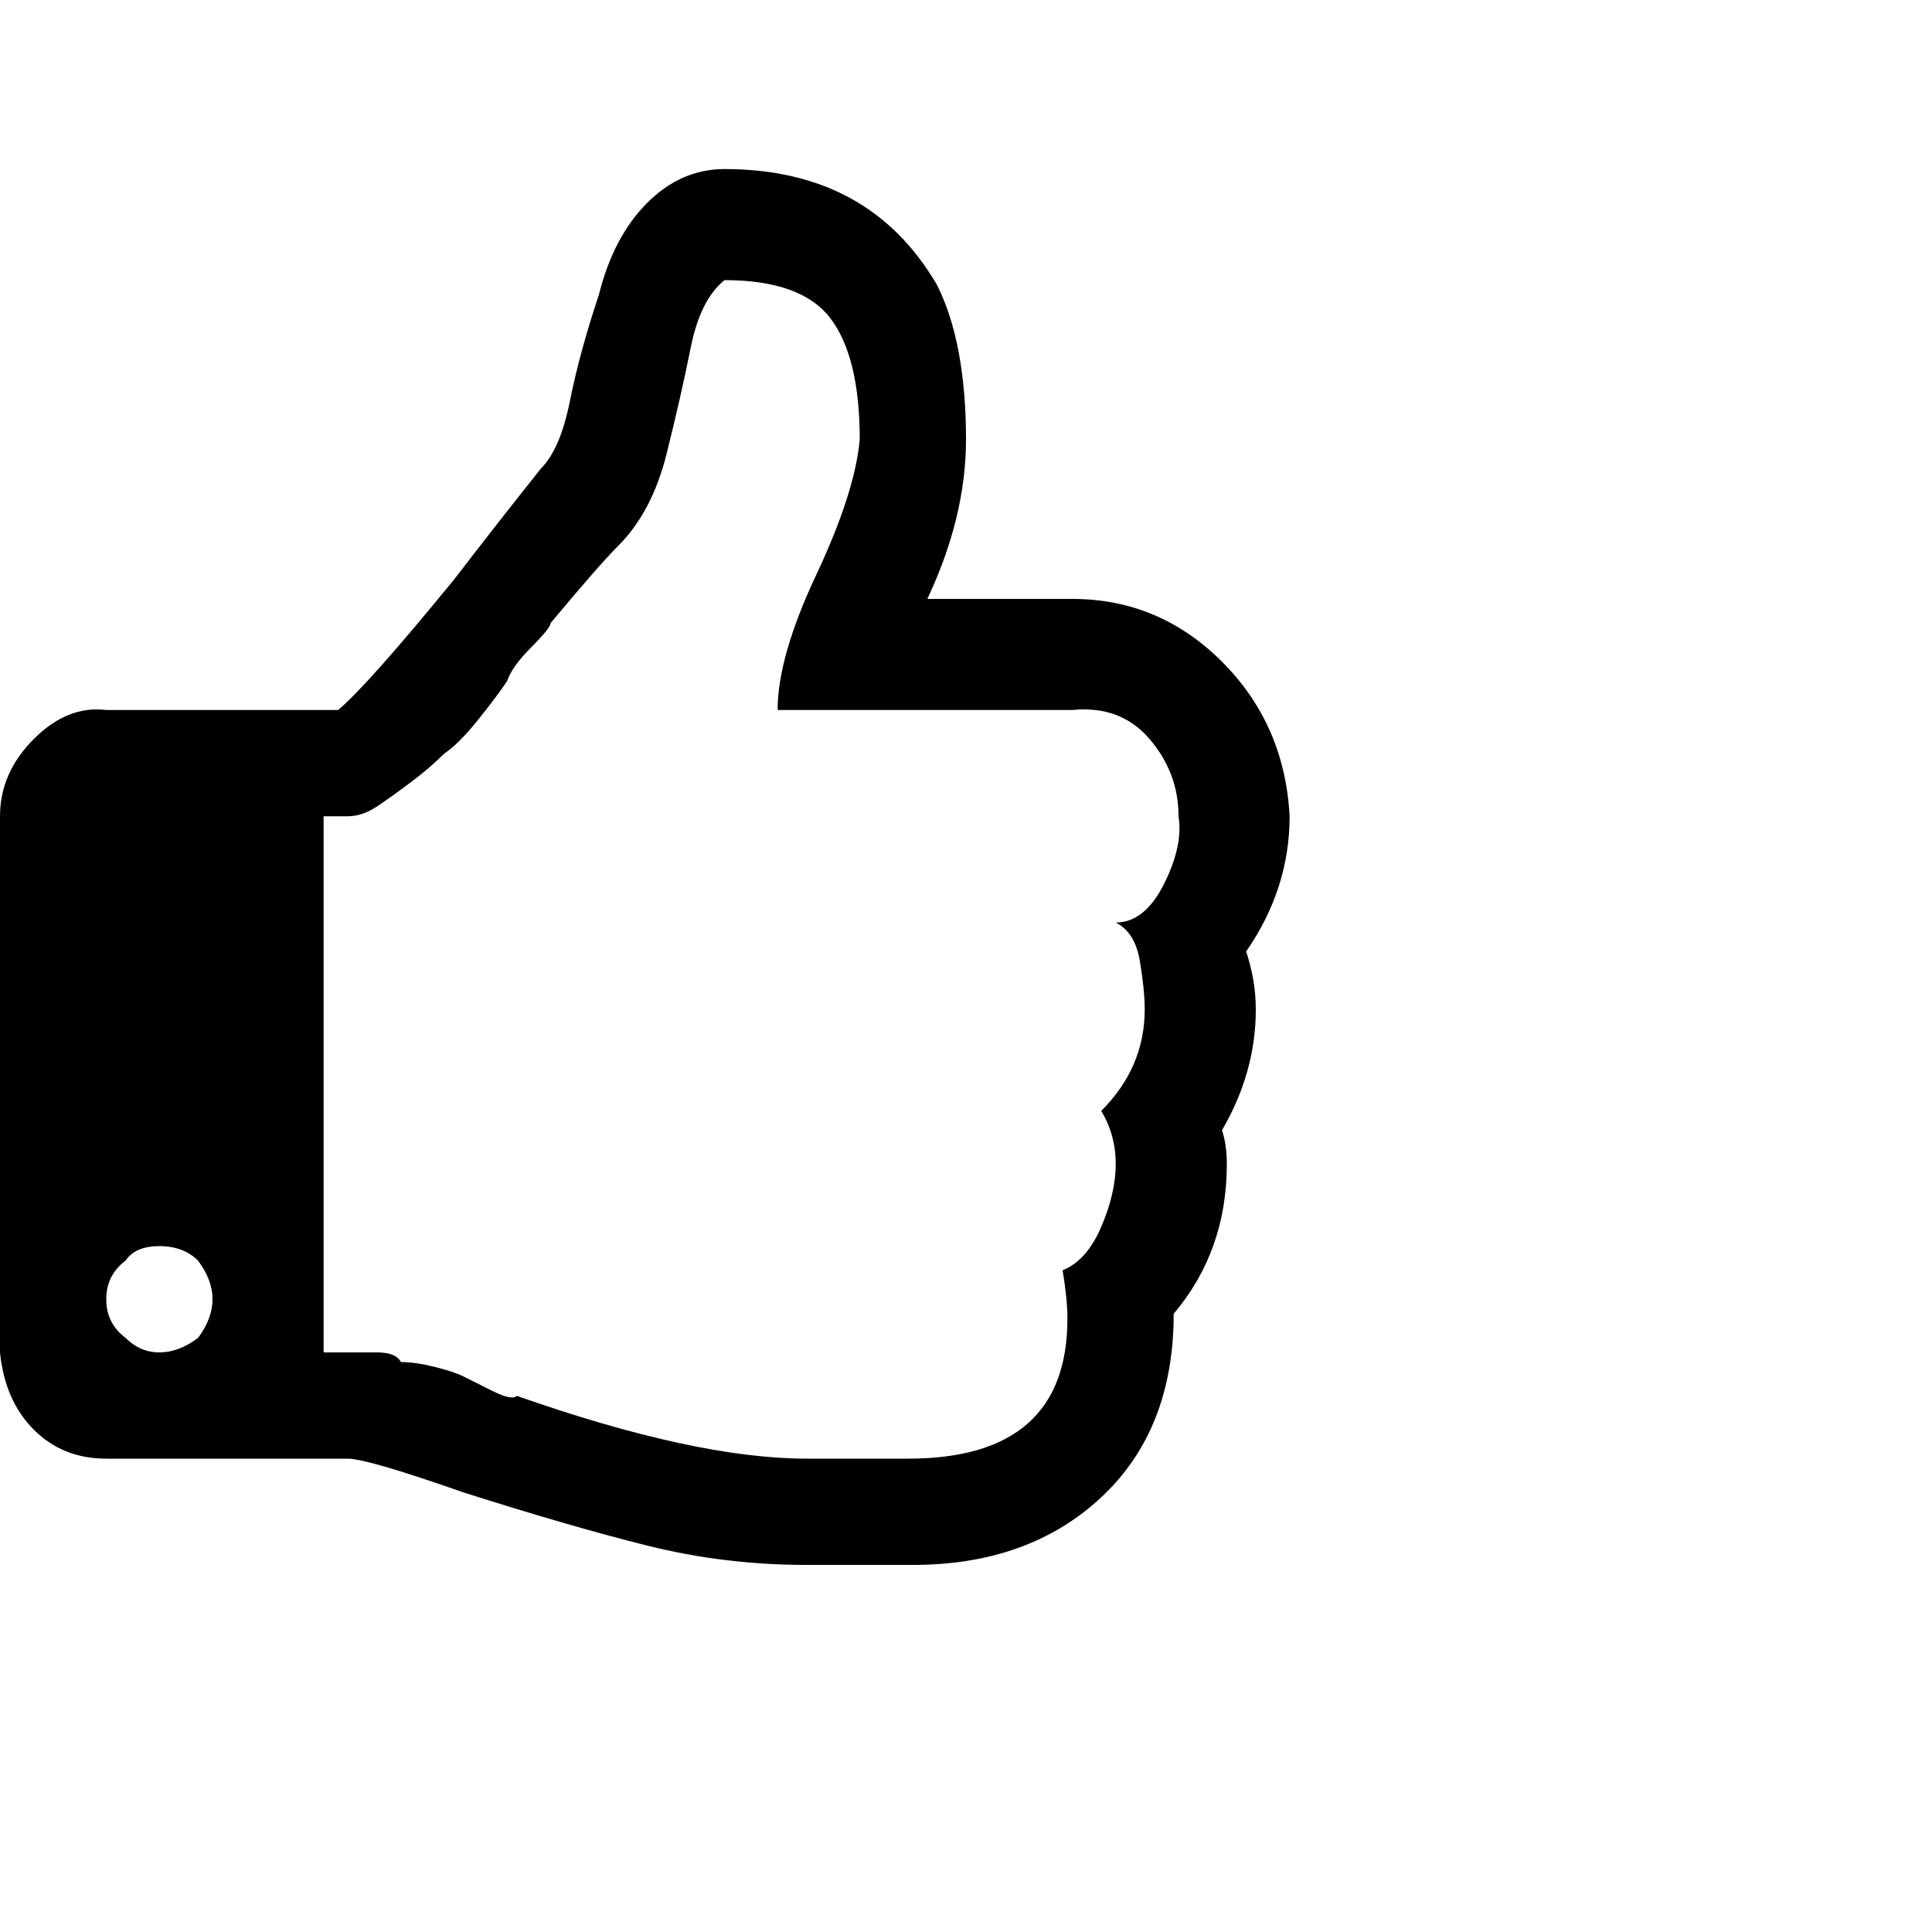 <?xml version="1.0"?><svg viewBox="0 0 40 40" xmlns="http://www.w3.org/2000/svg" height="40" width="40"><path d="m4.1 27.7q0.3-0.4 0.3-0.8t-0.3-0.8q-0.3-0.3-0.8-0.3t-0.7 0.3q-0.4 0.3-0.4 0.8t0.4 0.8q0.3 0.3 0.7 0.3t0.8-0.3z m20.3-10.8q0-0.9-0.6-1.6t-1.6-0.6h-6.1q0-1.1 0.8-2.8t0.9-2.8q0-1.7-0.6-2.5t-2.2-0.8q-0.5 0.4-0.7 1.4t-0.5 2.2q-0.3 1.2-1 1.9-0.4 0.4-1.4 1.6 0 0.1-0.4 0.5t-0.5 0.7q-0.2 0.3-0.6 0.8t-0.7 0.7q-0.3 0.3-0.7 0.6t-0.7 0.5q-0.3 0.2-0.6 0.2h-0.5v11.1h0.5q0.2 0 0.6 0t0.5 0.2q0.3 0 0.7 0.1t0.6 0.2q0.2 0.1 0.6 0.3t0.5 0.1q3.7 1.3 6 1.3h2.1q3.3 0 3.3-2.9 0-0.4-0.1-1 0.5-0.2 0.8-0.9t0.3-1.3q0-0.6-0.3-1.1 0.9-0.9 0.9-2.1 0-0.4-0.1-1t-0.5-0.8q0.6 0 1-0.8t0.3-1.4z m2.3 0q0 1.5-0.9 2.8 0.2 0.6 0.2 1.2 0 1.3-0.7 2.5 0.1 0.3 0.1 0.7 0 1.8-1.1 3.1 0 2.4-1.5 3.8t-3.9 1.4h-2.2q-1.7 0-3.3-0.4t-3.8-1.1q-2-0.7-2.4-0.7h-5q-0.9 0-1.5-0.6t-0.7-1.6v-11.1q0-0.9 0.7-1.6t1.5-0.6h4.8q0.6-0.5 2.4-2.7 1-1.3 1.8-2.3 0.4-0.4 0.6-1.4t0.6-2.2q0.3-1.2 1-1.9 0.7-0.7 1.6-0.7 1.5 0 2.6 0.6t1.8 1.8q0.6 1.2 0.6 3.2 0 1.6-0.8 3.3h3q1.8 0 3.1 1.3t1.4 3.2z"></path></svg>